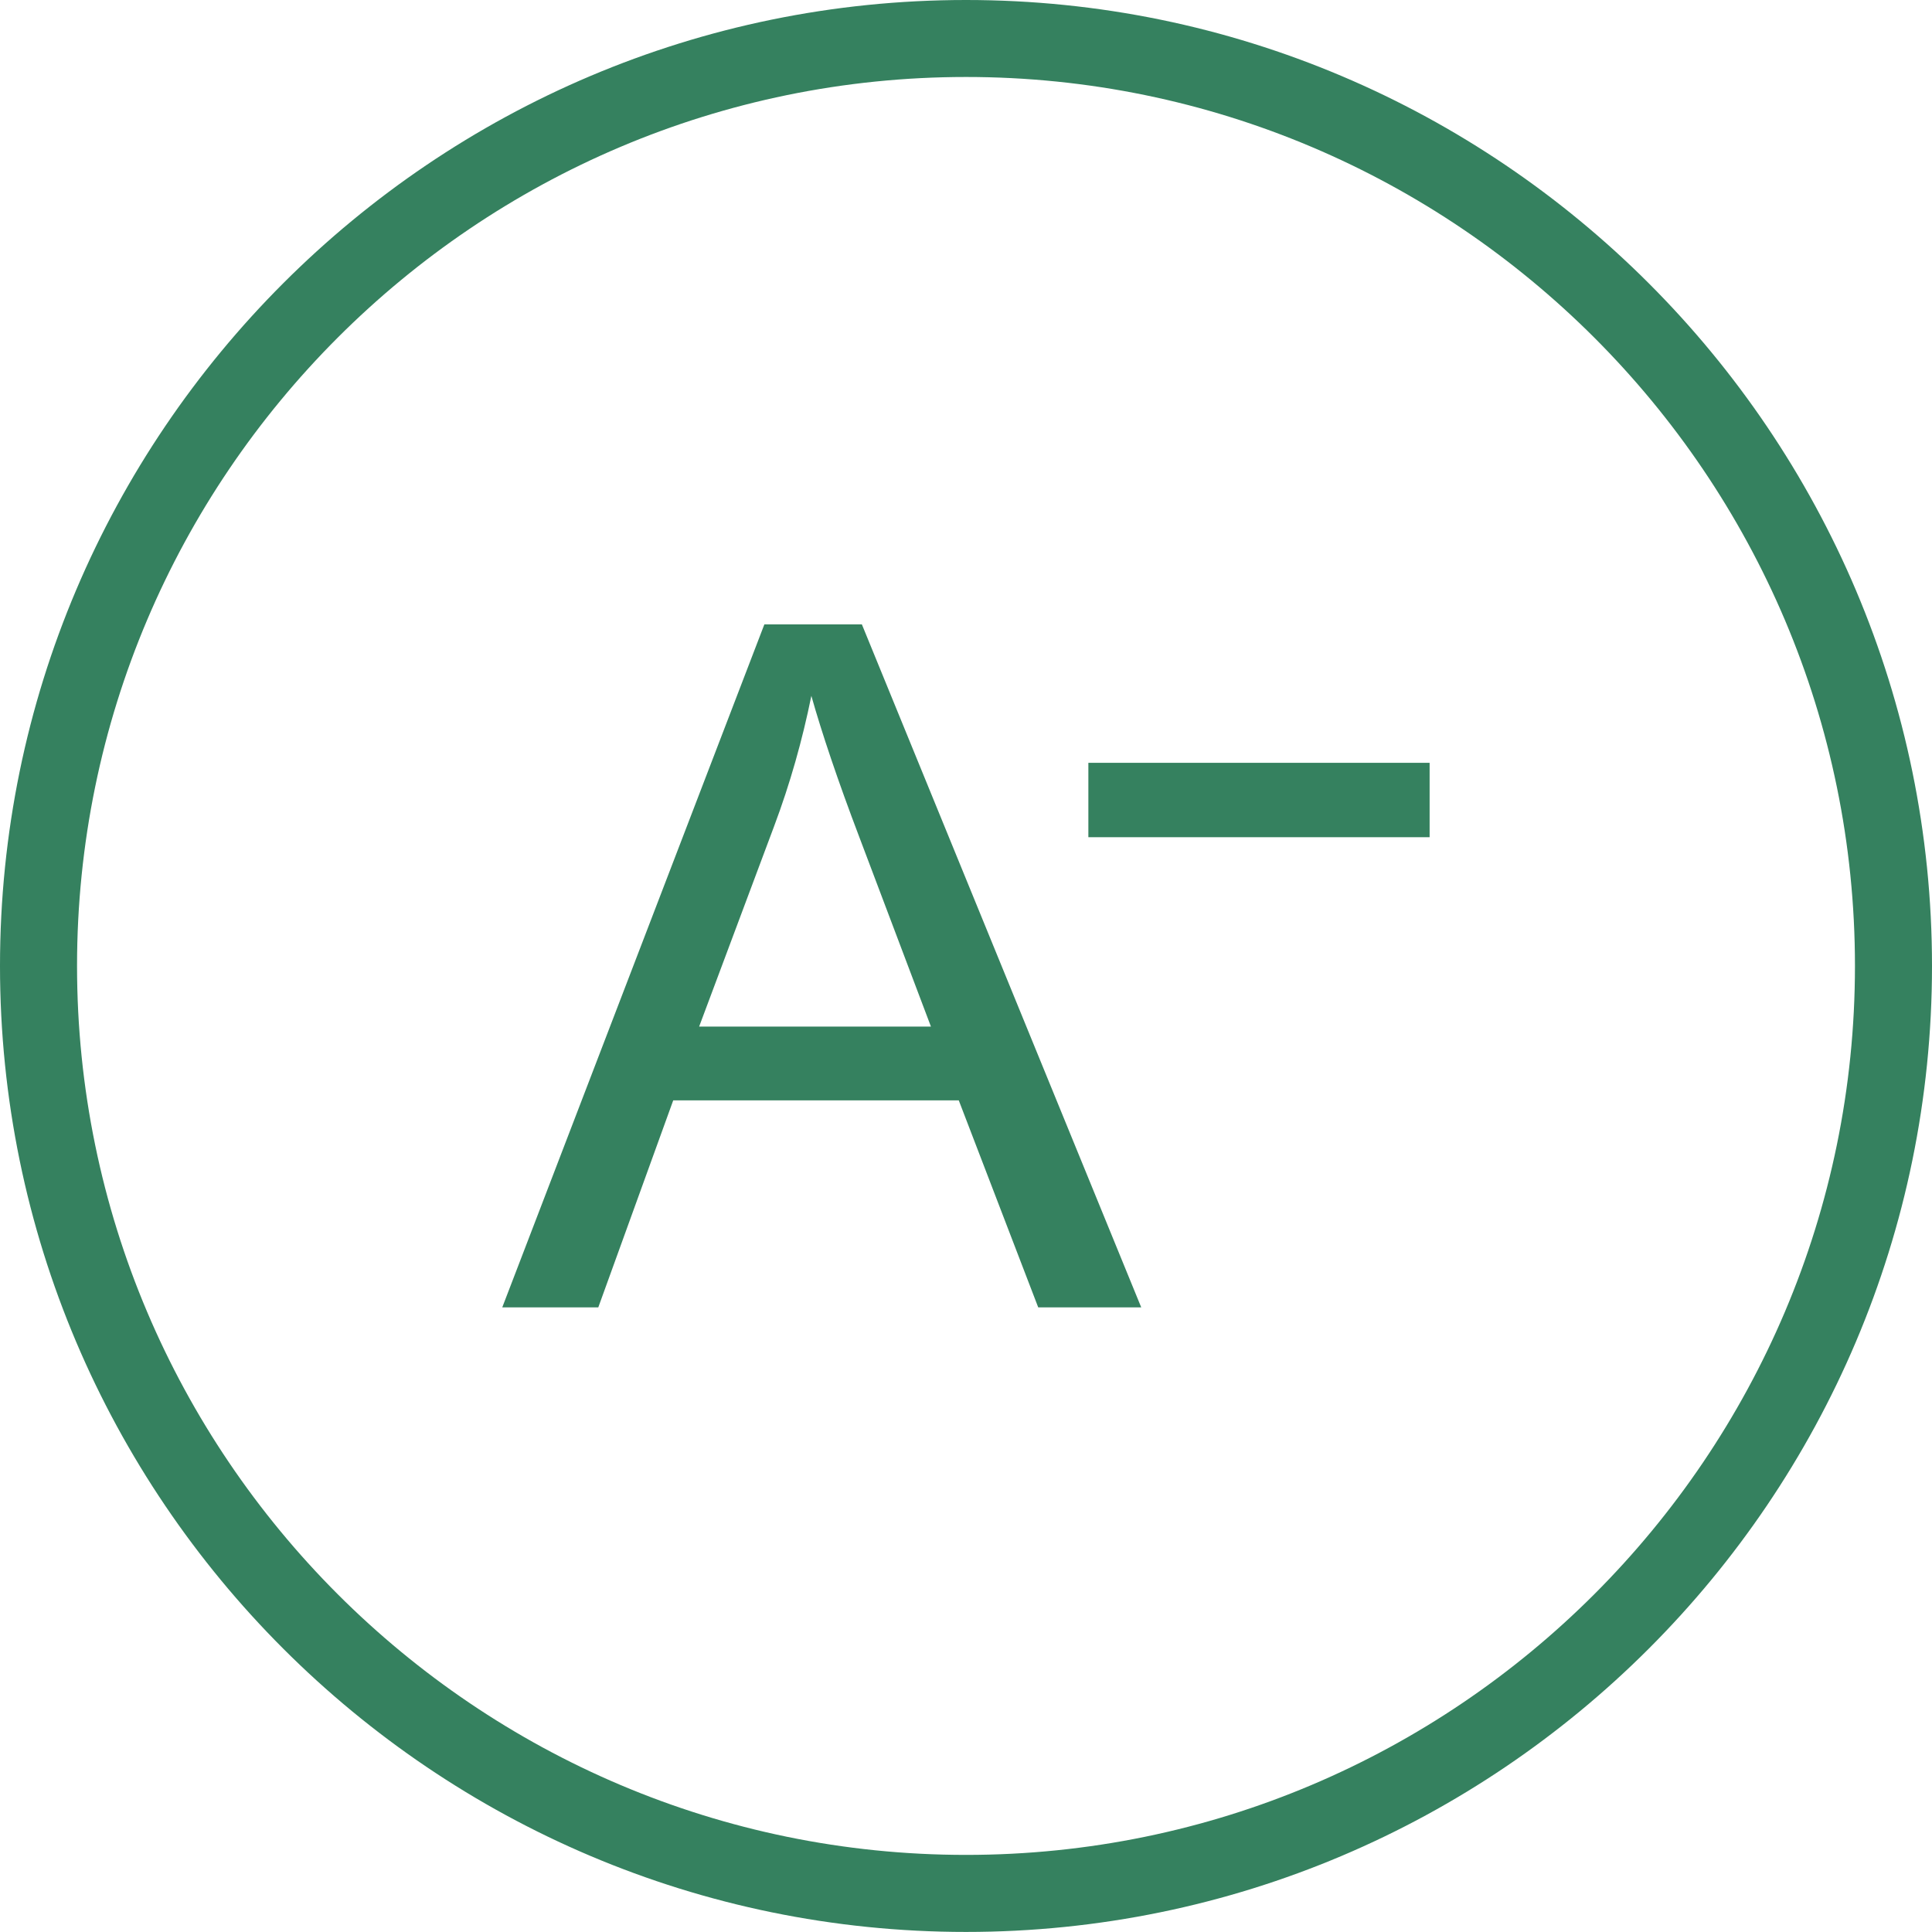 <?xml version="1.0" encoding="utf-8"?>
<!-- Generator: Adobe Illustrator 15.0.2, SVG Export Plug-In . SVG Version: 6.00 Build 0)  -->
<!DOCTYPE svg PUBLIC "-//W3C//DTD SVG 1.1//EN" "http://www.w3.org/Graphics/SVG/1.1/DTD/svg11.dtd">
<svg version="1.1" id="圖層_1" xmlns="http://www.w3.org/2000/svg" xmlns:xlink="http://www.w3.org/1999/xlink" x="0px" y="0px"
	 width="31.246px" height="31.245px" viewBox="-18.322 -18.32 31.246 31.245" enable-background="new -18.322 -18.32 31.246 31.245"
	 xml:space="preserve">
<g>
	<g>
		<path fill="#35815F" d="M-2.699,12.925c-8.614,0-15.623-7.008-15.623-15.623c0-8.615,7.009-15.622,15.623-15.622
			c8.614,0,15.623,7.008,15.623,15.623C12.924,5.918,5.915,12.925-2.699,12.925z M-2.699-17.075c-7.928,0-14.377,6.45-14.377,14.377
			c0,7.927,6.45,14.377,14.377,14.377c7.927,0,14.377-6.449,14.377-14.377C11.678-10.626,5.229-17.075-2.699-17.075z"/>
	</g>
	<g>
		<g>
			<g>
				<path fill="#35815F" d="M-0.72-4.78v-1.203h5.519v1.203H-0.72z"/>
			</g>
		</g>
		<g>
			<g>
				<path fill="#35815F" d="M-10.199,2.824L-5.96-8.222h1.577L0.135,2.824h-1.666l-1.285-3.348h-4.618l-1.212,3.348H-10.199z
					 M-7.015-1.717h3.749l-1.157-3.061C-4.775-5.704-5.031-6.467-5.2-7.066C-5.345-6.353-5.542-5.65-5.804-4.953L-7.015-1.717z"/>
			</g>
		</g>
	</g>
</g>
</svg>
